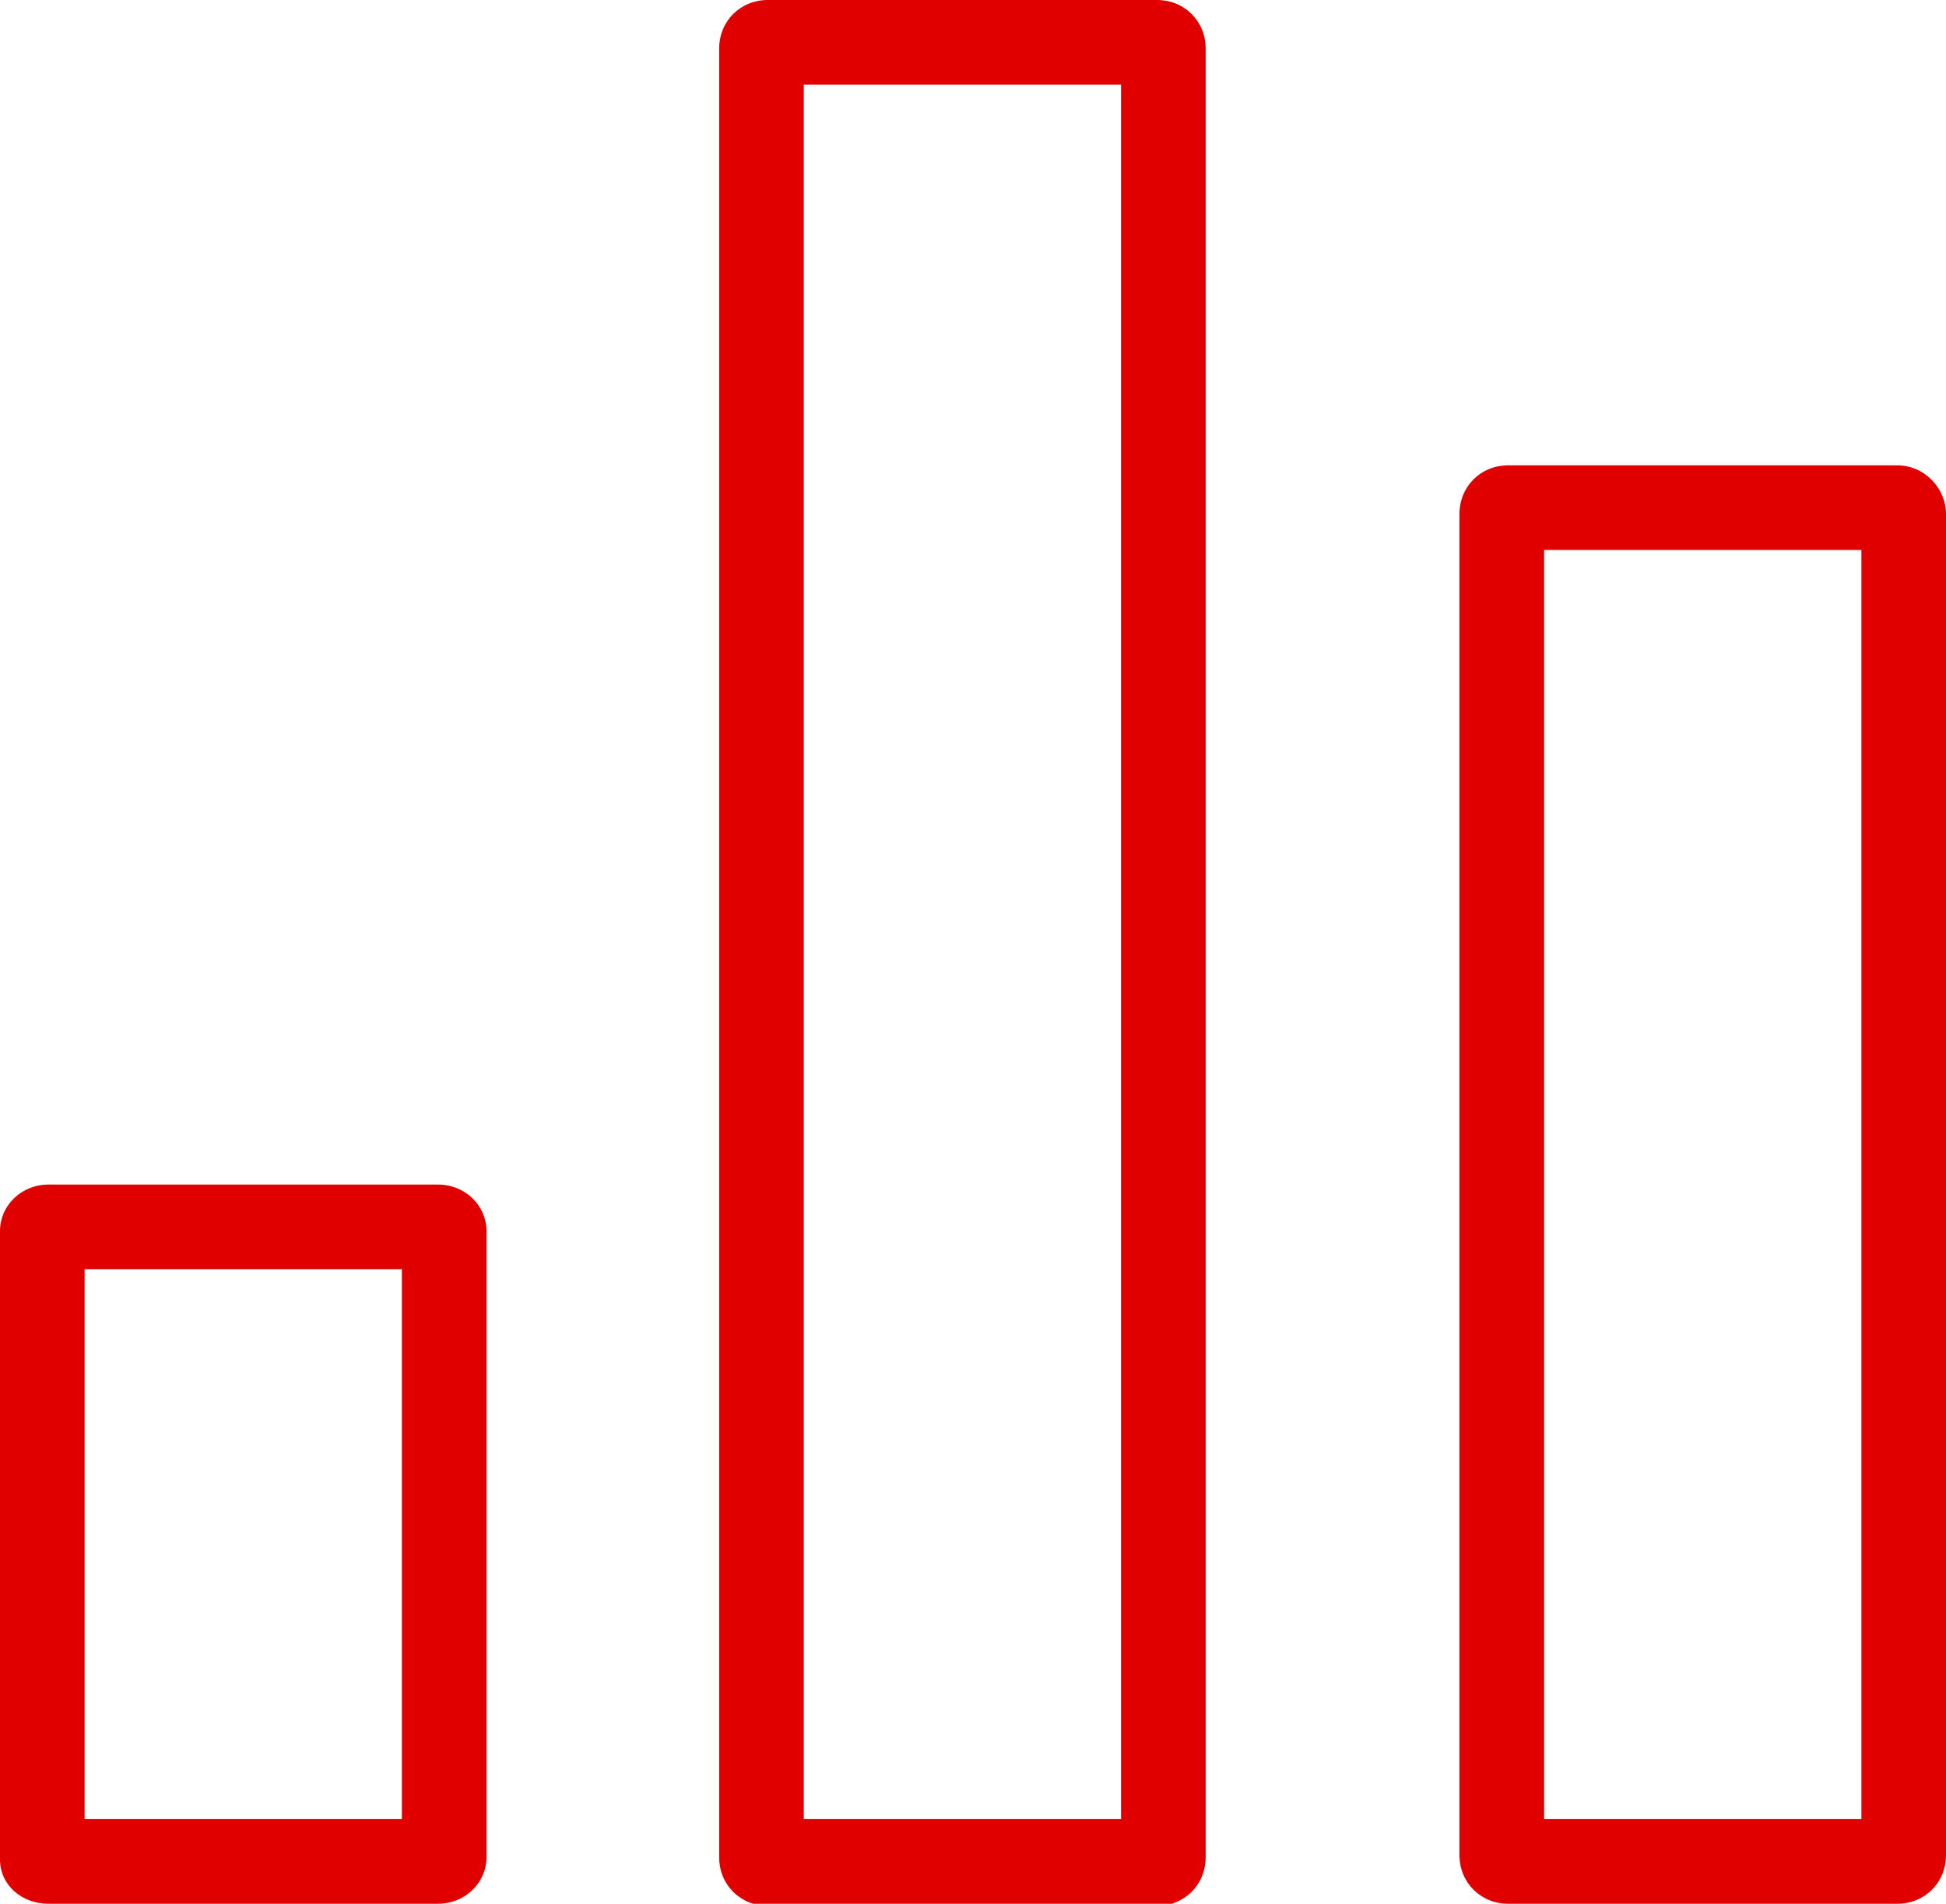 <?xml version="1.0" encoding="utf-8"?>
<!-- Generator: Adobe Illustrator 19.2.1, SVG Export Plug-In . SVG Version: 6.00 Build 0)  -->
<svg version="1.1" id="Layer_1" xmlns="http://www.w3.org/2000/svg" xmlns:xlink="http://www.w3.org/1999/xlink" x="0px" y="0px"
	 viewBox="0 0 92 90" style="enable-background:new 0 0 92 90;" xml:space="preserve">
<style type="text/css">
	.st0{fill:#E00000;}
</style>
<g>
	<g>
		<path class="st0" d="M20.7,56H2.3C1,56,0,57,0,58.2v29.7C0,89.1,1,90,2.3,90h18.4c1.3,0,2.3-1,2.3-2.2V58.2C23,57,22,56,20.7,56z
			 M19,86H4V60h15V86z M54.7,0H36.3C35,0,34,1,34,2.3v85.5c0,1.3,1,2.3,2.3,2.3h18.4c1.3,0,2.3-1,2.3-2.3V2.3C57,1,56,0,54.7,0z
			 M53,86H38V4h15V86z M89.7,22H71.3c-1.3,0-2.3,1-2.3,2.3v63.4c0,1.3,1,2.3,2.3,2.3h18.4c1.3,0,2.3-1,2.3-2.3V24.3
			C92,23.1,91,22,89.7,22z M88,86H73V26h15V86z"/>
	</g>
</g>
</svg>
